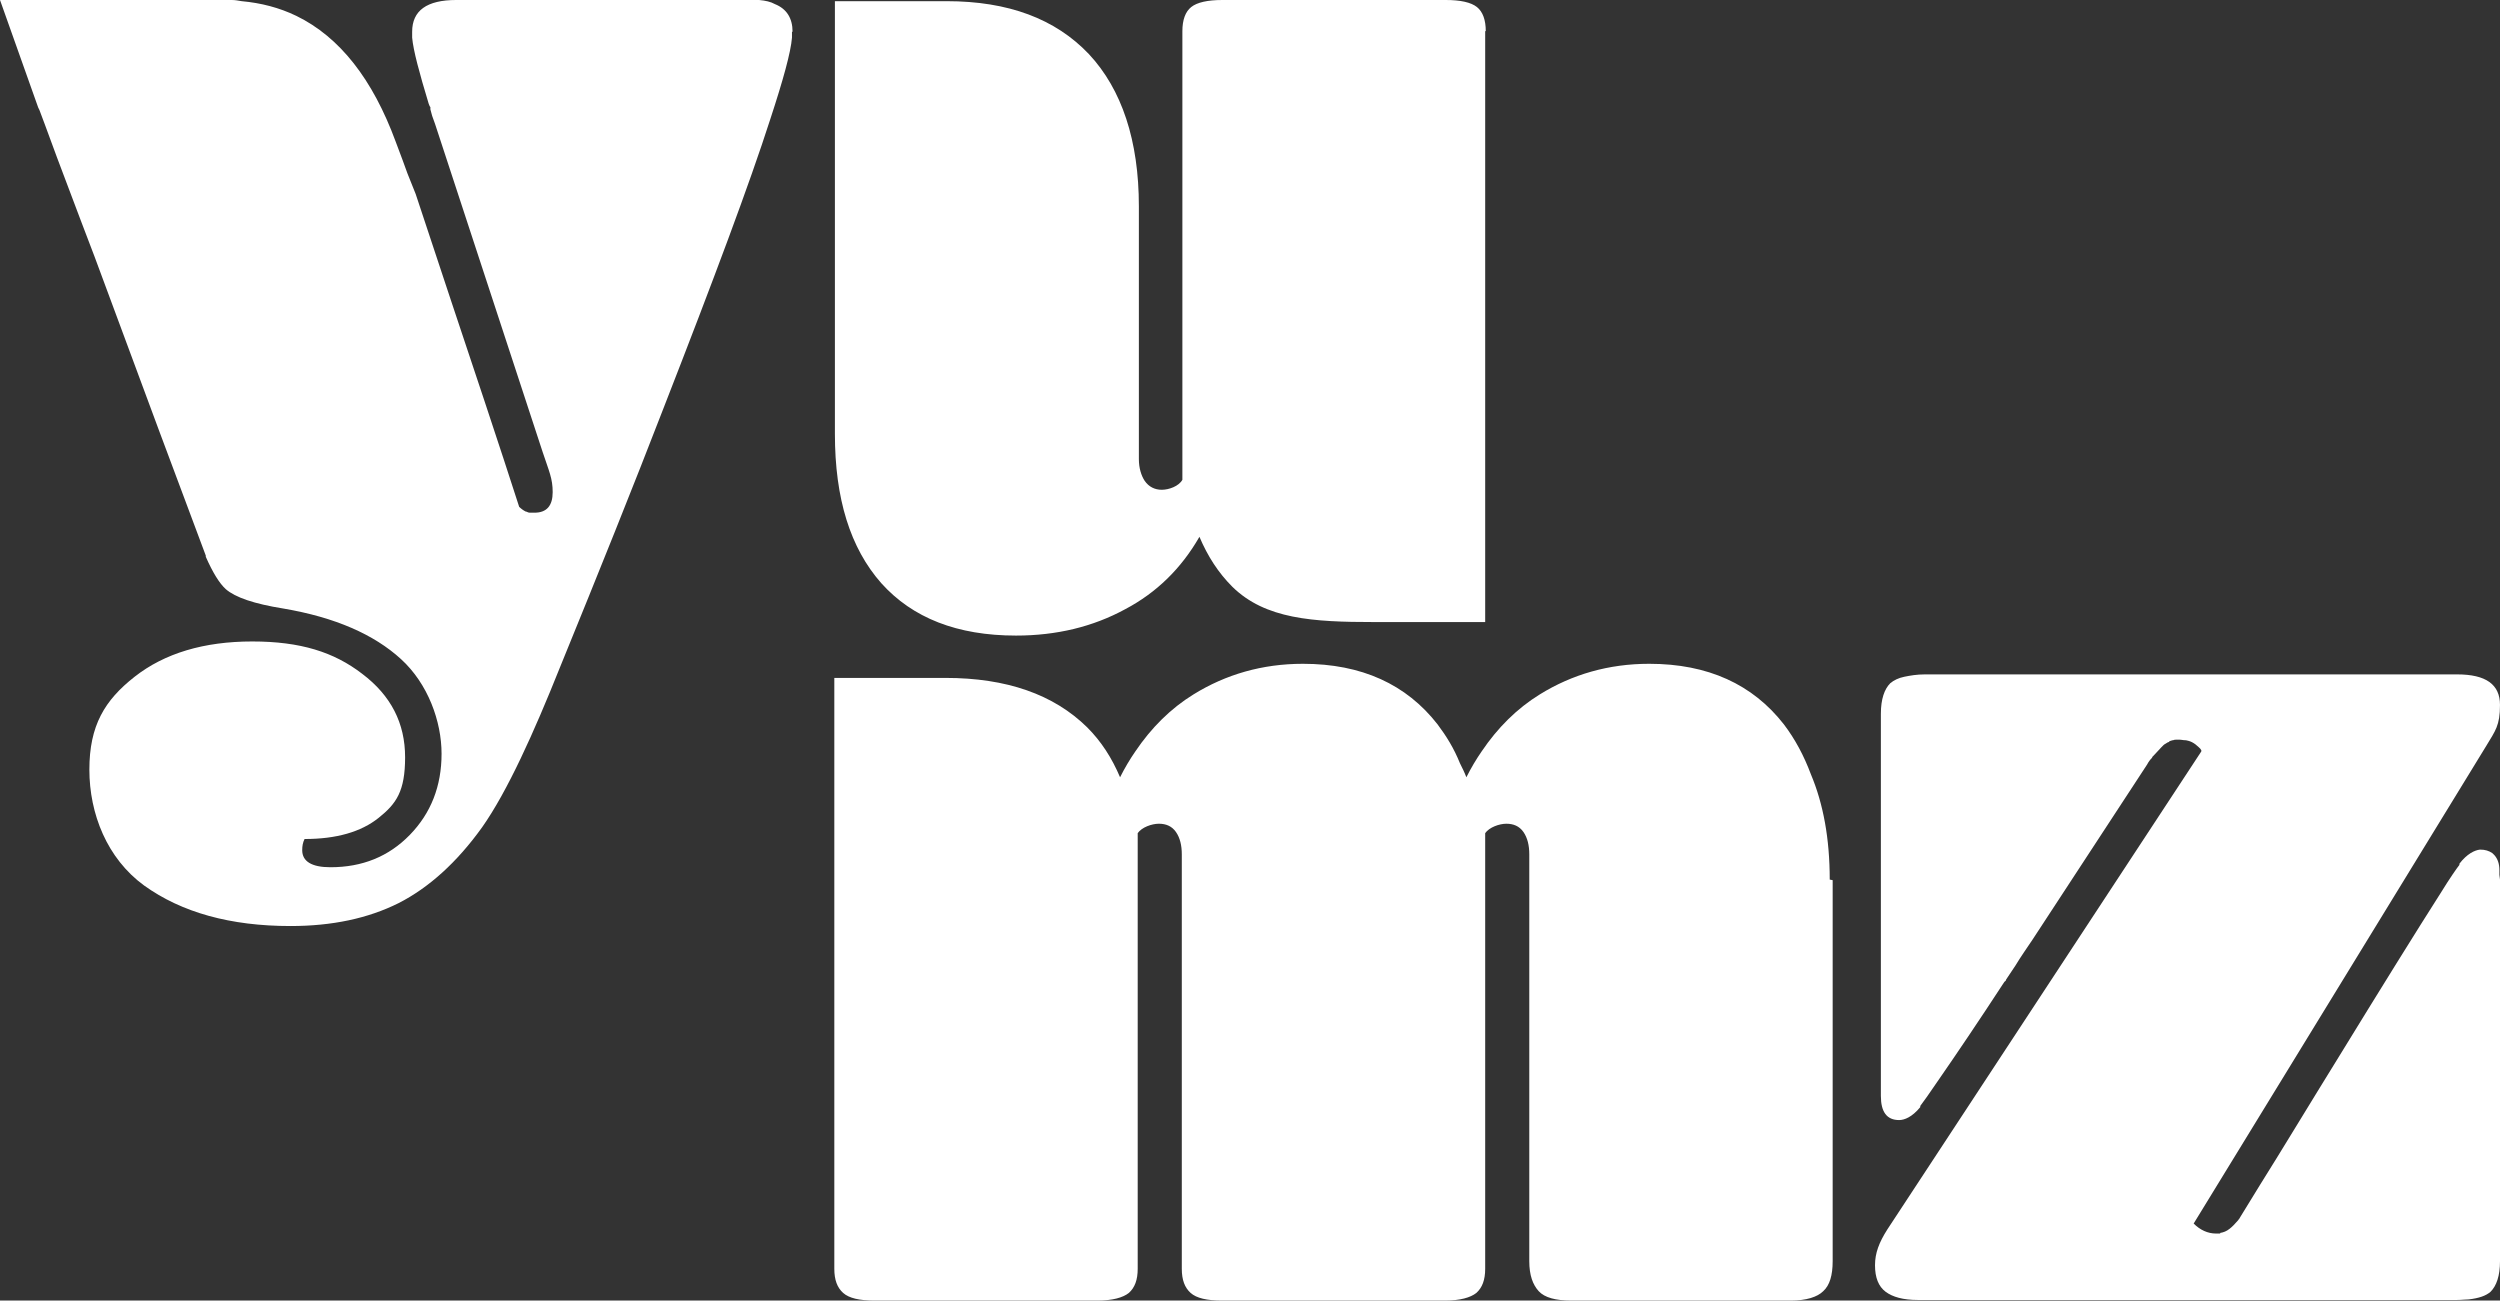 <?xml version="1.0" encoding="UTF-8"?>
<svg xmlns="http://www.w3.org/2000/svg" version="1.1" xmlns:xlink="http://www.w3.org/1999/xlink" viewBox="0 0 425.2 221.2">
  <rect x="0" y="0" width="425.2" height="221.2" fill="#333333" stroke="none"/>
  <defs>
    <style>
      .cls-1 {
        fill: #fff;
      }

      .cls-2 {
        fill: none;
      }

      .cls-3 {
        clip-path: url(#clippath);
      }
    </style>
    <clipPath id="clippath">
      <rect class="cls-2" width="425.2" height="221.2"/>
    </clipPath>
  </defs>
  <!-- Generator: Adobe Illustrator 28.7.1, SVG Export Plug-In . SVG Version: 1.2.0 Build 142)  -->
  <g>
    <g id="Ebene_1">
      <g class="cls-3">
        <g>
          <path class="cls-1" d="M311.7,149.7v64.8c0,2.4-.5,4.1-1.6,5.1-1,1-2.9,1.6-5.5,1.6h-37.4c-2.6,0-4.5-.5-5.5-1.6s-1.6-2.7-1.6-5.1v-69.2c0-1.5-.3-2.8-1-3.8-.7-1-1.7-1.4-2.9-1.4s-2.9.6-3.6,1.6v74.1c0,1.9-.5,3.2-1.5,4.1-1,.8-2.8,1.3-5.3,1.3h-38c-2.5,0-4.3-.4-5.3-1.3s-1.5-2.2-1.5-4.1v-.2c0-.3,0-.7,0-1.1v-69.2c0-1.5-.3-2.8-1-3.8-.7-1-1.7-1.4-2.9-1.4s-2.9.6-3.6,1.6v74.1c0,1.9-.5,3.2-1.5,4.1-1,.8-2.8,1.3-5.3,1.3h-38c-2.5,0-4.3-.4-5.3-1.3s-1.5-2.2-1.5-4.1v-100.5h18.9c10.4,0,18.4,2.8,24.1,8.4,2.4,2.4,4.2,5.2,5.6,8.5h0c.8-1.6,1.7-3.1,2.6-4.4,2.7-4,6-7.3,9.9-9.7,5.5-3.4,11.7-5.2,18.6-5.2,10,0,17.6,3.5,22.9,10.3,1.5,2,2.8,4.1,3.8,6.6h0c.4.8.8,1.6,1.1,2.4h0c.8-1.6,1.7-3.1,2.6-4.4,2.7-4,6-7.3,9.9-9.7,5.5-3.4,11.7-5.2,18.6-5.2,10,0,17.6,3.5,22.9,10.3,1.9,2.5,3.4,5.3,4.6,8.5h0c2.1,5,3.2,10.9,3.2,17.9"/>
          <path class="cls-1" d="M134.7,5.4v.2c0,.2,0,.5,0,.8-.2,2.5-1.5,7.2-3.7,13.9-3.5,10.9-9.6,27.2-18.1,49-5.1,13.2-11,27.9-17.7,44.3-4.4,11-8.9,21-13.2,27.1-4.3,6-9.1,10.3-14.2,12.9-5.2,2.6-11.3,3.9-18.4,3.9-10.2,0-18.5-2.3-24.9-6.9-6.3-4.6-9.3-12.2-9.3-19.7s2.6-11.8,7.7-15.8c5.1-4,11.8-6,20-6s13.9,1.8,18.7,5.5c4.9,3.7,7.3,8.4,7.3,14.2s-1.5,7.9-4.5,10.3c-3,2.4-7.2,3.6-12.6,3.6-.3.6-.4,1.2-.4,1.9,0,1.9,1.6,2.9,4.8,2.9,5.4,0,9.9-1.8,13.5-5.5,3.6-3.7,5.4-8.3,5.4-13.8s-2.3-11.9-6.9-16.1c-4.6-4.2-11.2-7.1-20-8.6-5-.8-8.2-1.9-9.8-3.3-1.1-1-2.2-2.8-3.4-5.5,0,0,0,0,0-.2l-8-21.4-10.9-29.4s0,0,0,0l-2.4-6.3-4-10.6-2.1-5.7-.9-2.4-.2-.4L0,0h39.4c.6,0,1.1.1,1.7.2,3.3.3,6.4,1.1,9.3,2.5,7.4,3.6,13,10.8,16.9,21.4l1.2,3.2h0s0,0,0,0l.8,2.2,1.4,3.5,6.1,18.4.6,1.8,3.4,10.2.4,1.2.4,1.2.8,2.4,3.3,10,2.6,8c.3.3.7.6,1.1.8.2,0,.4.2.7.2.2,0,.5,0,.8,0,2.1,0,3.1-1.2,3.1-3.5s-.6-3.5-1.7-6.8l-18.3-55.8-.5-1.4h0c0,0-.3-1.1-.3-1.1v-.4c-.1,0-.3-.6-.3-.6-1.6-5.3-2.6-9-2.8-11.2,0-.3,0-.5,0-.8v-.2c0-3.6,2.5-5.4,7.5-5.4h.2s0,0,0,0h13.4c1,0,1.9,0,2.8,0h2.1c.8,0,1.5,0,2.2,0s0,0,0,0h1.3s0,0,0,0h27.7c.6,0,1.2,0,1.8,0,1.1.1,2,.3,2.7.7,2,.8,3,2.4,3,4.7"/>
          <path class="cls-1" d="M425.2,149.6v27.1c0,.5,0,1,0,1.6v36.2c0,2.5-.6,4.2-1.6,5.2-.8.7-2,1.1-3.7,1.3-.6,0-1.2.1-2,.1h-91.7c-2.5,0-4.3-.5-5.5-1.4-1.2-.9-1.8-2.4-1.8-4.5s.7-3.9,2.1-6.1l53.4-81.3v-.2c-.2-.4-.7-.7-1-1h0c-.4-.3-.8-.5-1.2-.6-.1,0-.3-.1-.5-.1-.4,0-.7-.1-1.1-.1s0,0,0,0c-.1,0-.2,0-.3,0-.2,0-.5,0-.7.1-.1,0-.2,0-.4.1-.1,0-.2,0-.3.2-.2,0-.4.2-.6.3,0,0-.2.1-.3.2-.1.1-.2.2-.4.4-.4.4-.8.9-1.4,1.5,0,0,0,0,0,0,0,0,0,0-.1.1s0,.1-.1.2c-.3.3-.6.7-.8,1.1l-19.5,29.8c-1,1.5-2,2.9-2.9,4.4l-1.6,2.4c0,.2-.2.3-.3.4-4.3,6.6-8.3,12.5-11,16.4-1.7,2.5-2.9,4.2-3.3,4.7h0c0,0,0,.2,0,.2-1.4,1.7-2.7,2.2-3.6,2.2-2.1,0-3.1-1.4-3.1-4.1h0c0,0,0,0,0,0v-65c0-2.5.6-4.2,1.6-5.2.6-.5,1.4-.9,2.4-1.1,1-.2,2.1-.4,3.5-.4h90.5c4.9,0,7.3,1.7,7.3,5.2s-.8,4.4-2.3,6.9l-49.8,81.3c1.1,1.1,2.4,1.7,3.8,1.7s.5,0,.7-.1c.6-.1,1.1-.3,1.6-.7.4-.3.9-.8,1.5-1.5,0-.1.2-.2.2-.3.6-1,1.9-3.1,3.5-5.7,3.4-5.4,8.4-13.7,13.6-22.1,6.5-10.6,13.2-21.4,17.1-27.5,1.6-2.6,2.8-4.3,3.2-4.8h0c0,0,0-.2,0-.2,1.3-1.7,2.6-2.3,3.5-2.4.9,0,1.5.2,2.1.6.1.1.2.2.4.4.5.6.8,1.4.8,2.5,0,.2,0,.5,0,.8h0s0,0,0,0"/>
          <path class="cls-1" d="M252.6,5.3v100.5h-18.9c-10.4,0-18.5-.5-24.1-6-2.4-2.4-4.2-5.2-5.6-8.5-3.1,5.4-7.3,9.5-12.6,12.3-5.5,3-11.7,4.5-18.6,4.5-10,0-17.6-3-22.9-8.9-5.3-6-7.9-14.4-7.9-25.4V.2h19c10.5,0,18.5,3,24.2,9,5.6,6,8.5,14.7,8.5,25.9v3.4h0v39.6c0,1.5.4,2.8,1,3.7.7,1,1.7,1.5,2.9,1.5s2.9-.6,3.5-1.7V5.3c0-1.9.5-3.3,1.5-4.1,1-.8,2.8-1.2,5.3-1.2h38c2.5,0,4.3.4,5.3,1.2,1,.8,1.5,2.2,1.5,4.1"/>
        </g>
      </g>
    </g>
  </g>
</svg>